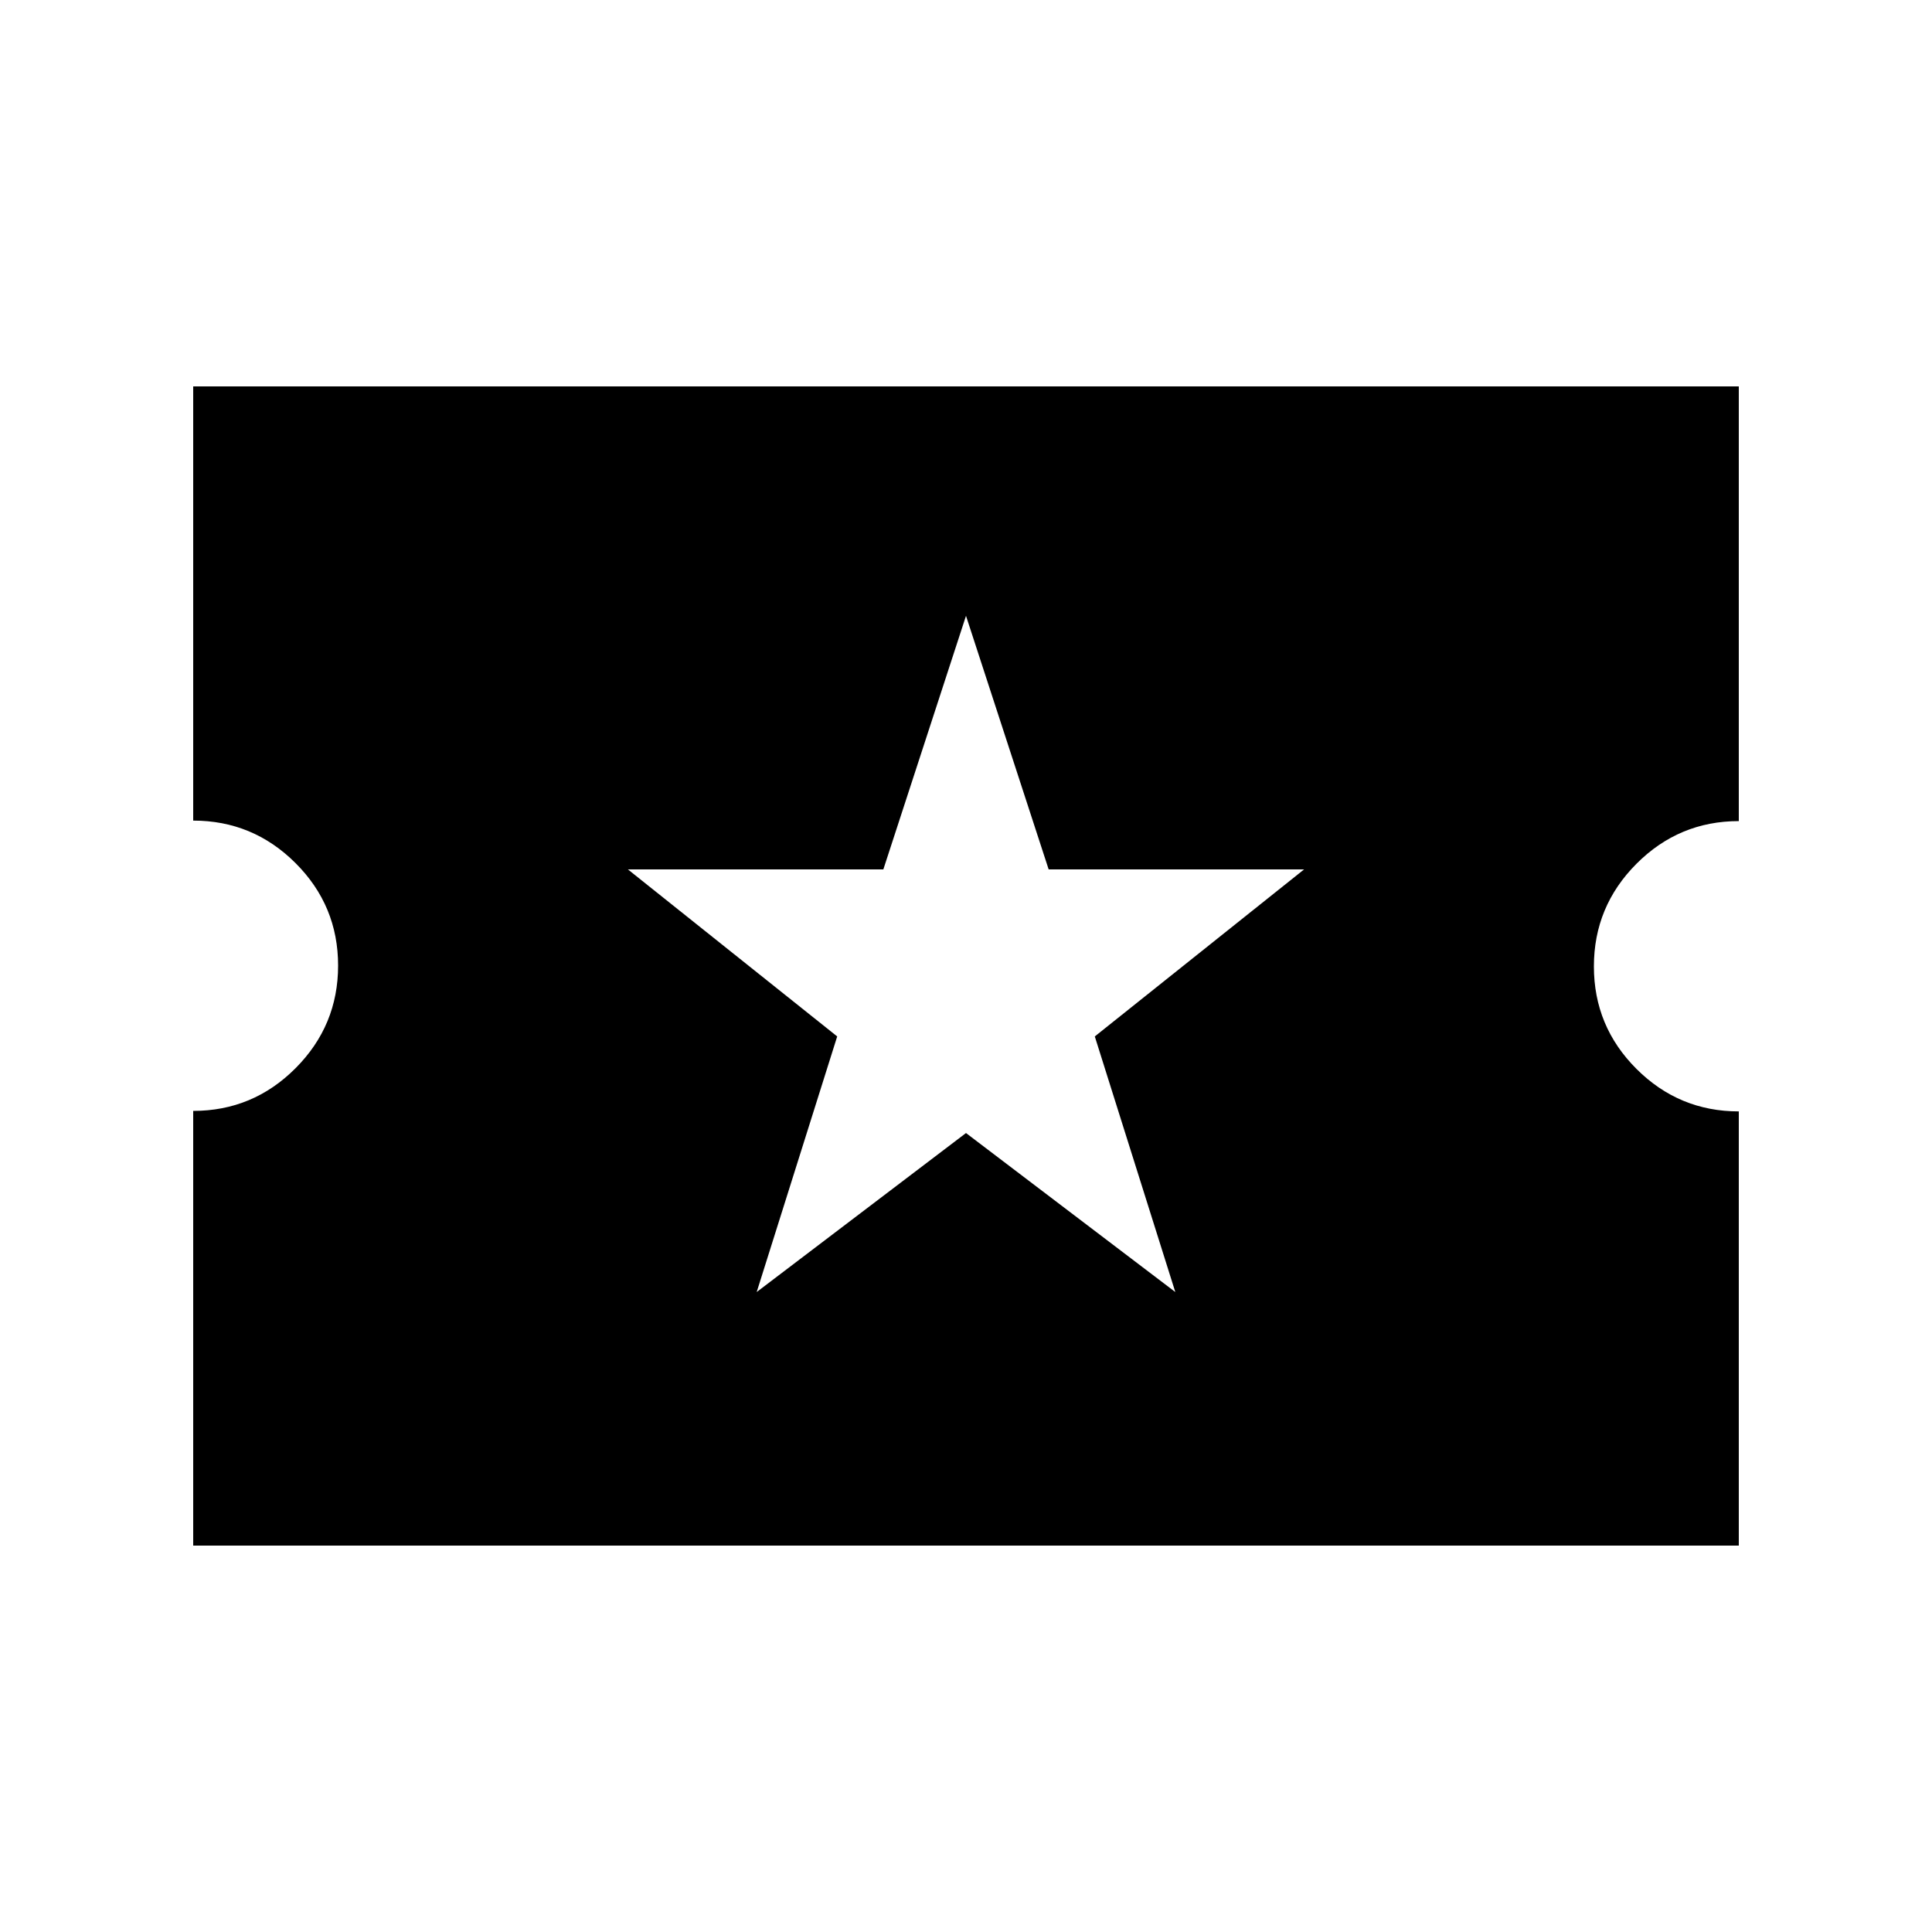 <svg xmlns="http://www.w3.org/2000/svg" height="20" viewBox="0 -960 960 960" width="20"><path d="m376-318 104-79 104 79-40-127 104-83H521.07L480-654l-41.07 126H312l104 83-40 127ZM96-192v-216q29.7 0 50.85-21.21 21.15-21.21 21.15-51t-21.15-50.92Q125.7-552.25 96-552.25V-768h768v216q-29.7 0-50.85 21.21-21.15 21.21-21.15 51t21.15 50.92q21.15 21.12 50.85 21.12V-192H96Z"/></svg>